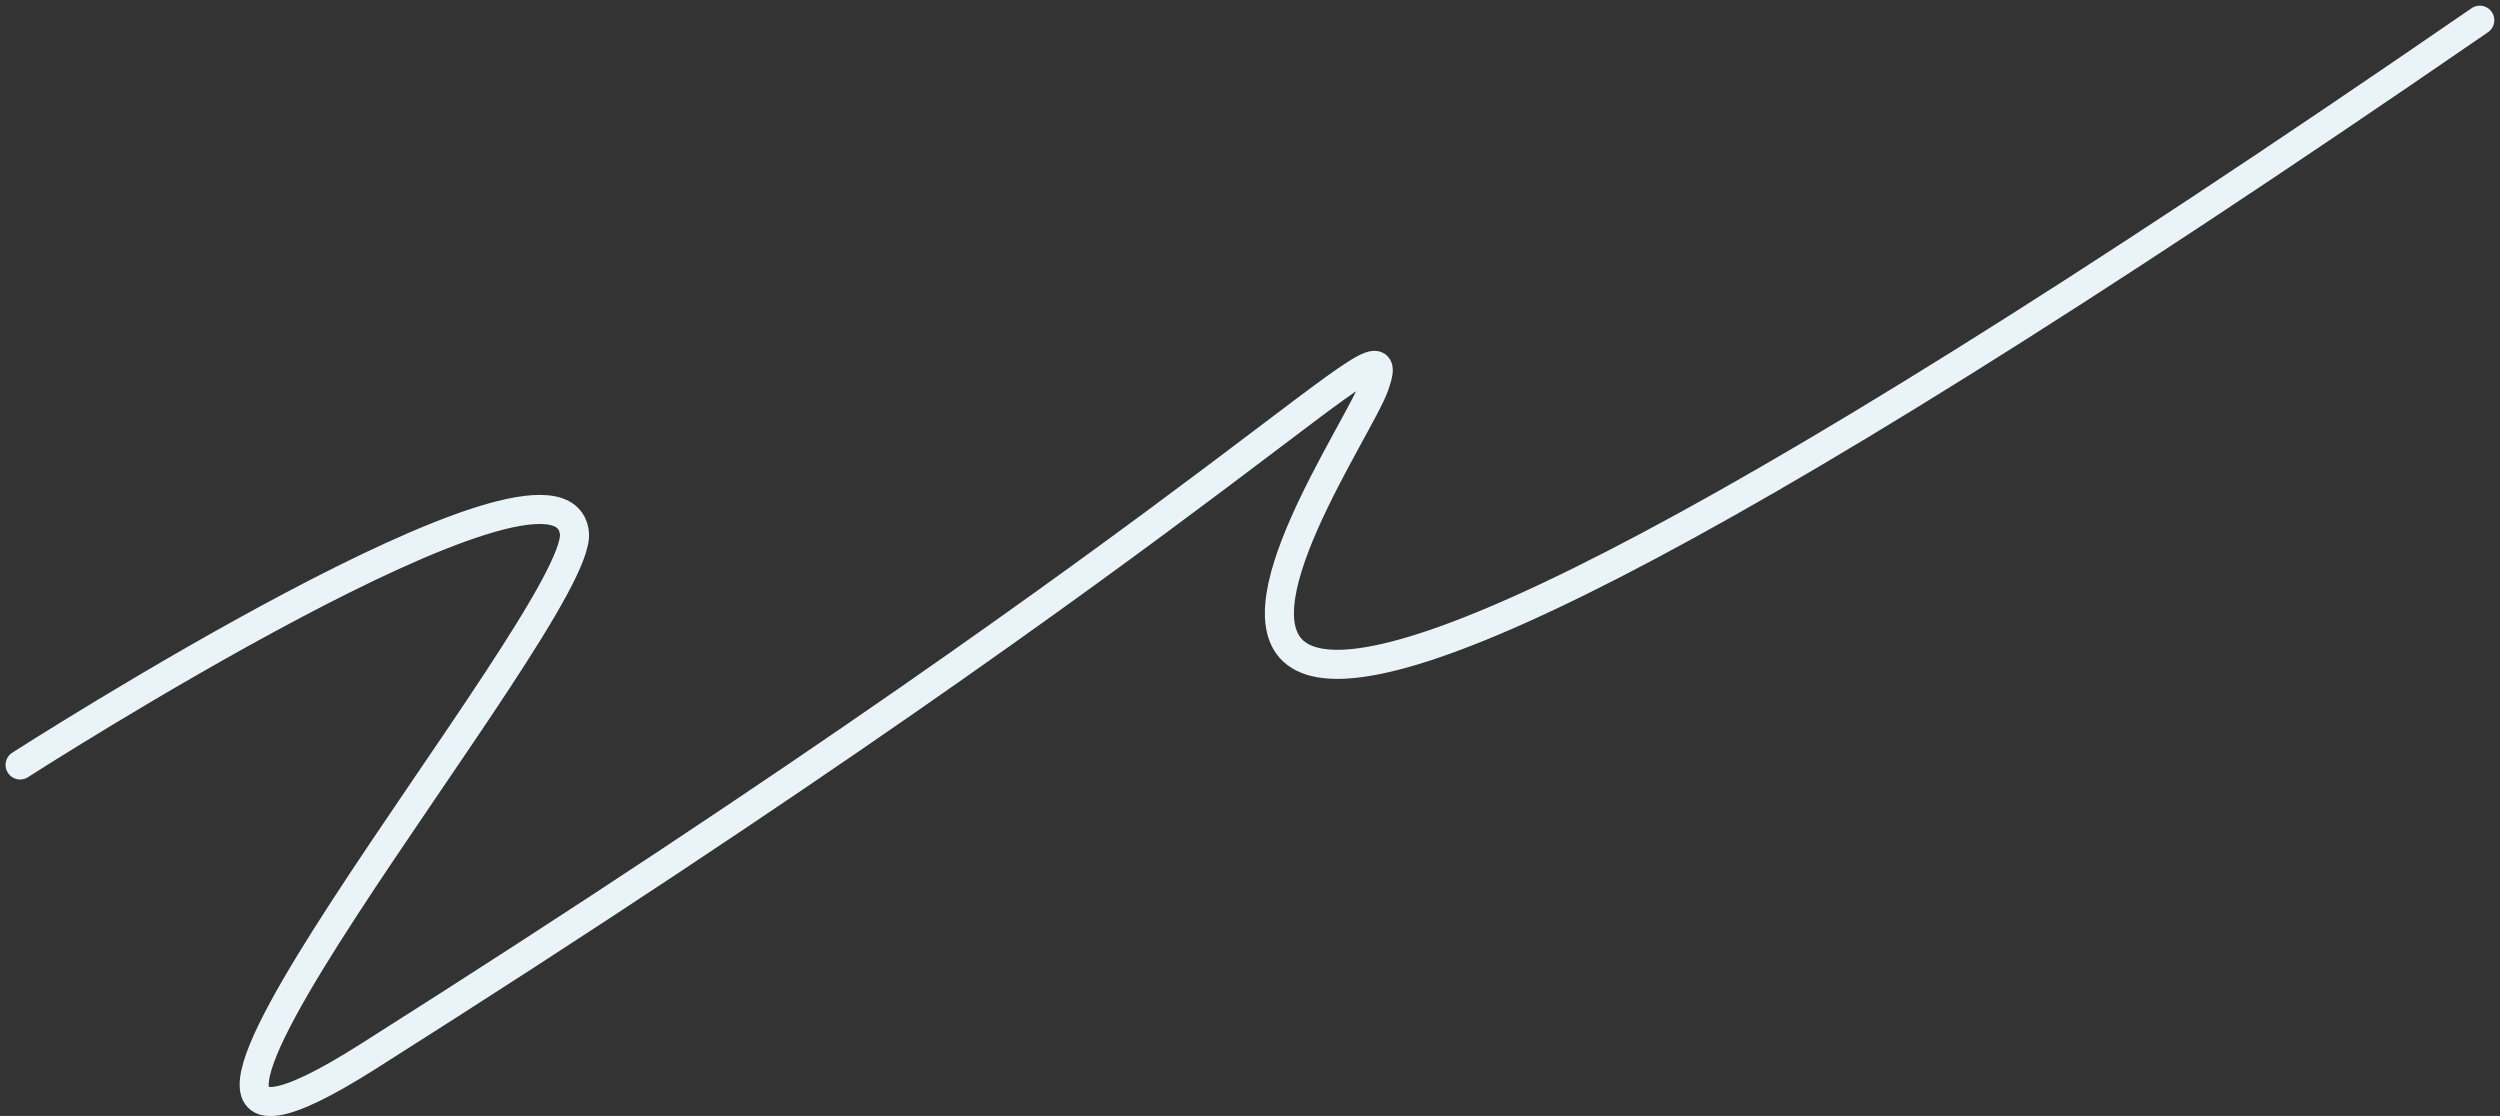 <svg xmlns="http://www.w3.org/2000/svg" width="1117.698" height="498.913" viewBox="0 0 1117.698 498.913">
  <rect x="0" y="0" width="1117.698" height="498.913" fill="#333333" stroke="none"/>
  <path id="패스_57282" data-name="패스 57282" d="M6.5,530.034S248.091,374.885,254.313,426.22C258.779,463.057,6.5,758.871,161.662,660.638,561.521,407.491,625.914,321.29,612.02,360.36s-236.286,339.8,494.156-163.278" transform="translate(2.482 -188.042)" fill="none" stroke="#eaf4f8" stroke-linecap="round" stroke-miterlimit="10" stroke-width="13"/>
</svg>
